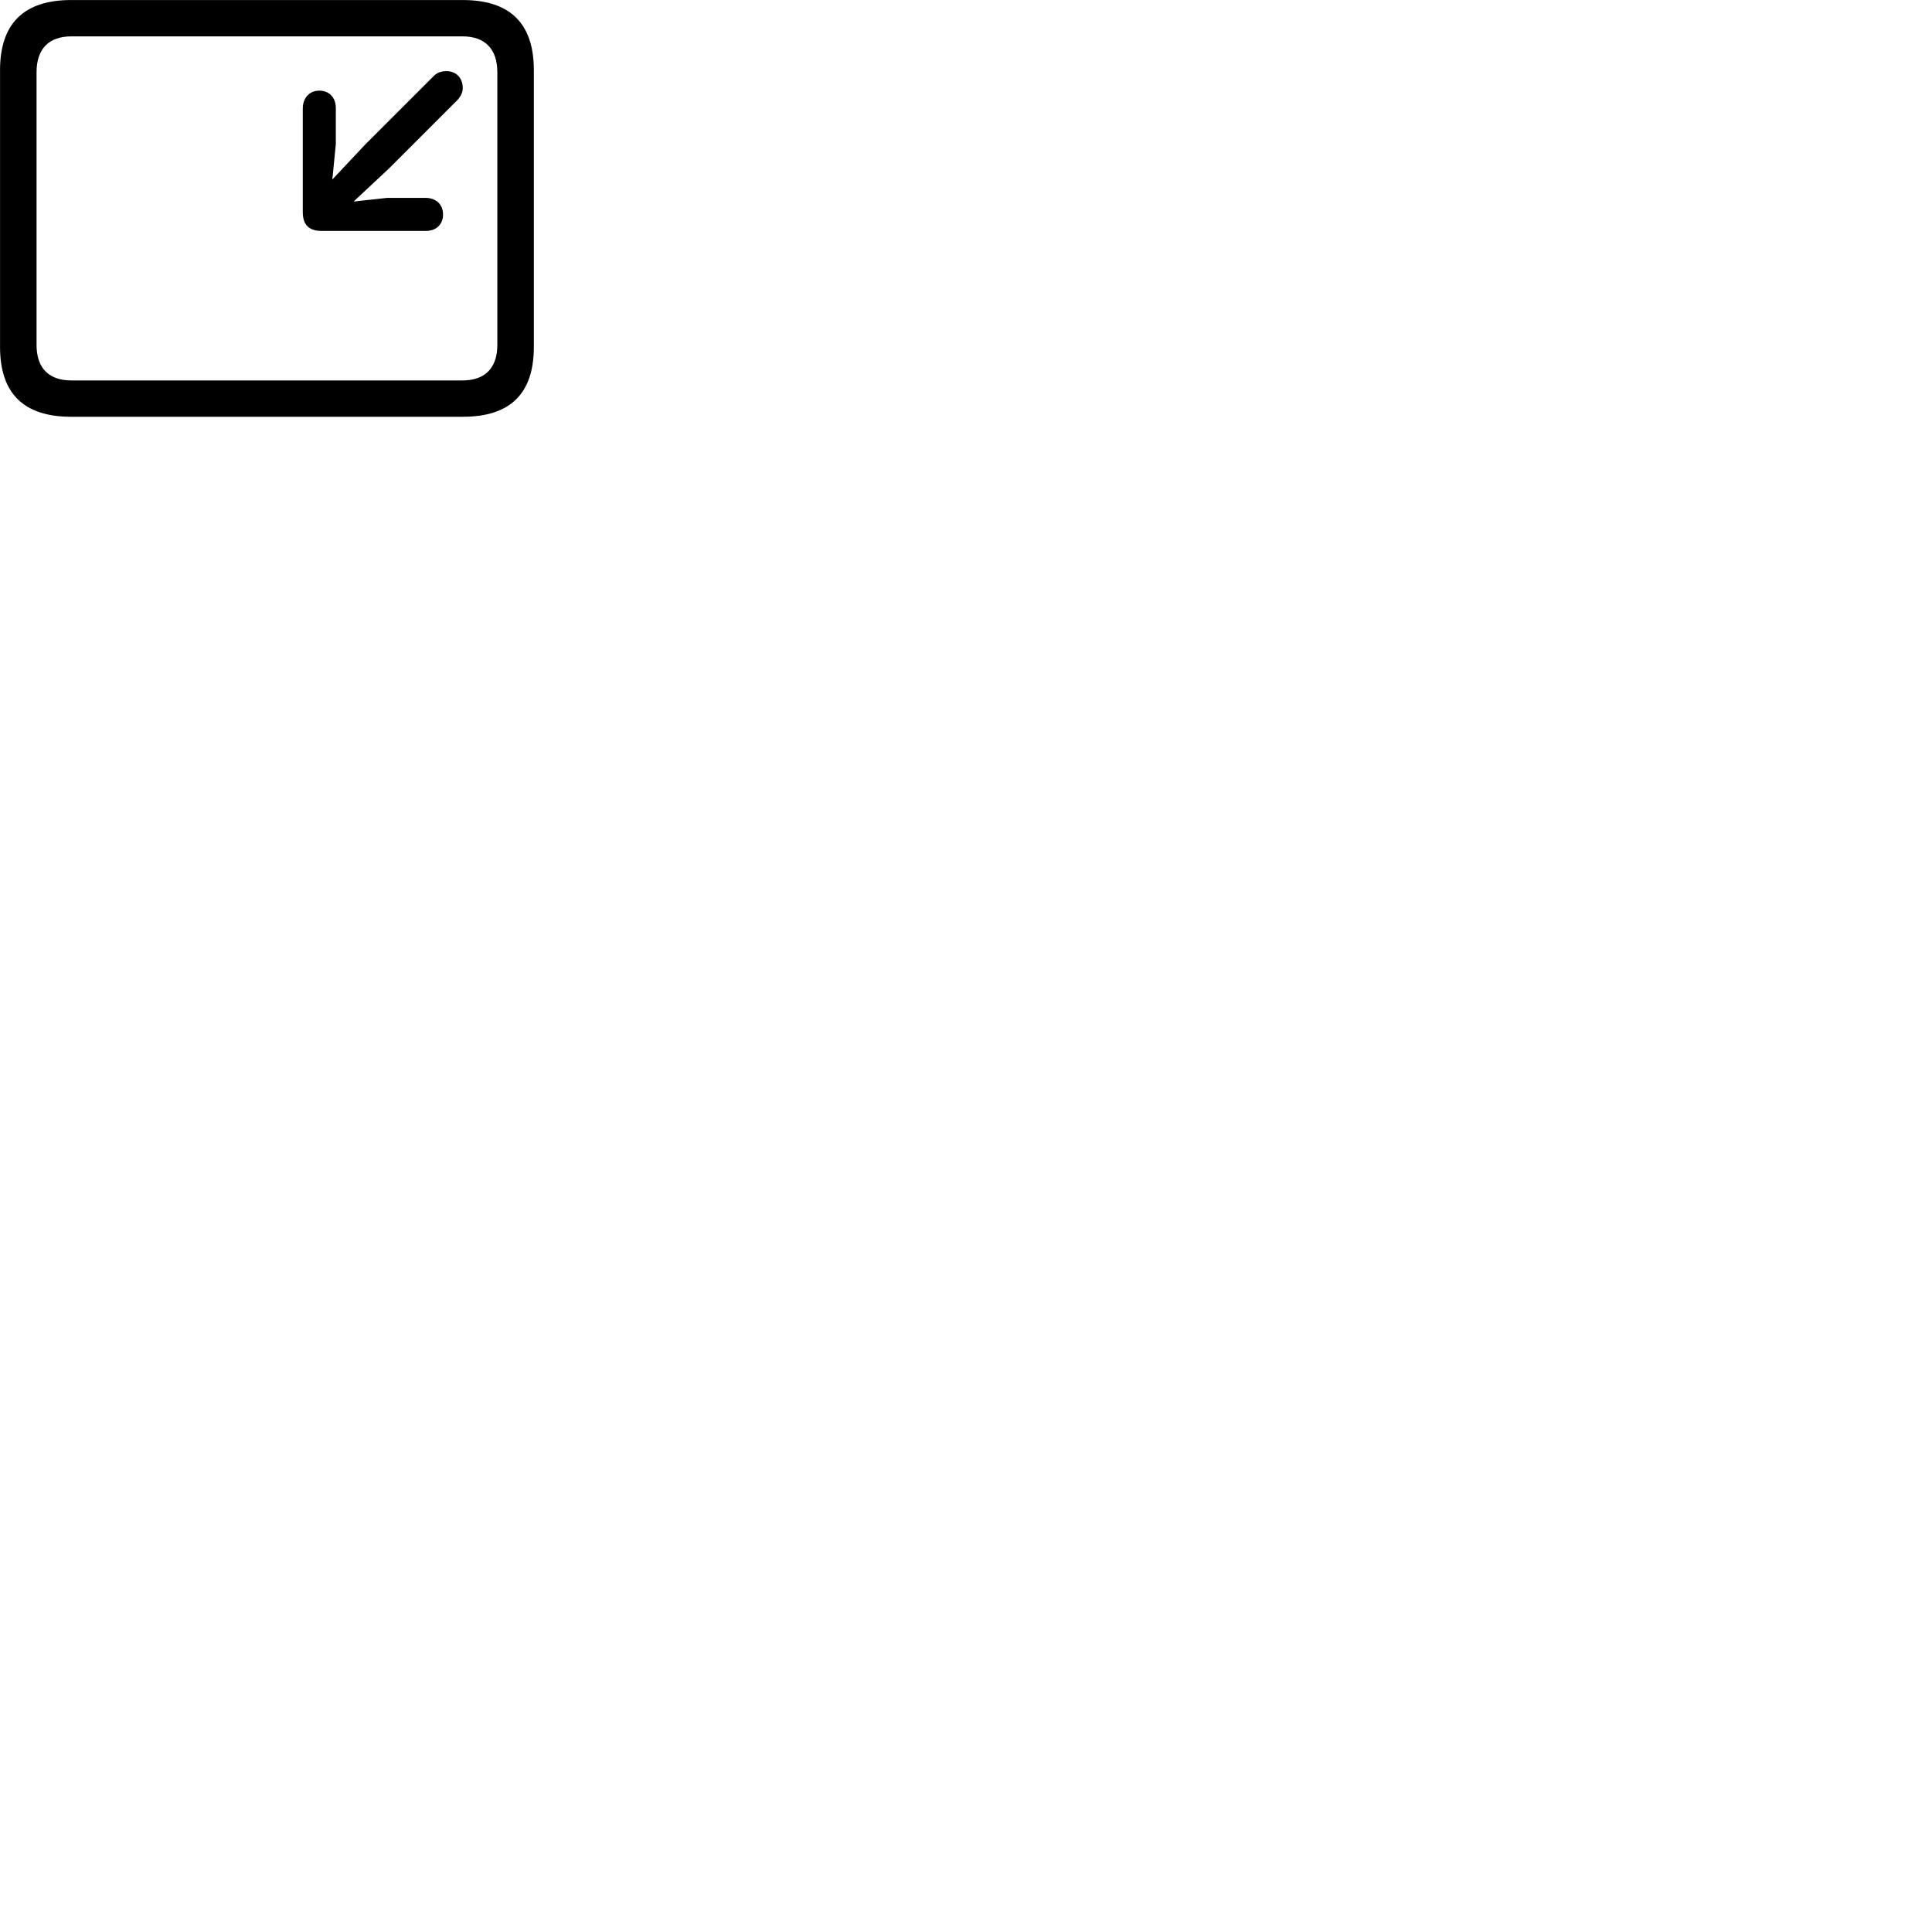 
        <svg xmlns="http://www.w3.org/2000/svg" viewBox="0 0 100 100">
            <path d="M3.682 21.572H23.952C26.412 21.572 27.632 20.372 27.632 17.952V3.632C27.632 1.222 26.412 0.002 23.952 0.002H3.682C1.232 0.002 0.002 1.222 0.002 3.632V17.952C0.002 20.372 1.232 21.572 3.682 21.572ZM3.702 19.692C2.532 19.692 1.892 19.062 1.892 17.852V3.742C1.892 2.522 2.532 1.882 3.702 1.882H23.932C25.092 1.882 25.742 2.522 25.742 3.742V17.852C25.742 19.062 25.092 19.692 23.932 19.692ZM16.522 4.692C16.012 4.692 15.672 5.072 15.672 5.622V10.982C15.672 11.682 16.042 11.952 16.642 11.952H22.042C22.582 11.952 22.932 11.612 22.932 11.102C22.932 10.582 22.572 10.242 22.022 10.242H20.042L18.302 10.432L20.132 8.722L23.672 5.182C23.832 5.012 23.952 4.792 23.952 4.562C23.952 4.032 23.612 3.682 23.102 3.682C22.802 3.682 22.592 3.782 22.432 3.952L18.892 7.492L17.202 9.292L17.382 7.462V5.602C17.382 5.042 17.042 4.692 16.522 4.692Z" />
        </svg>
    